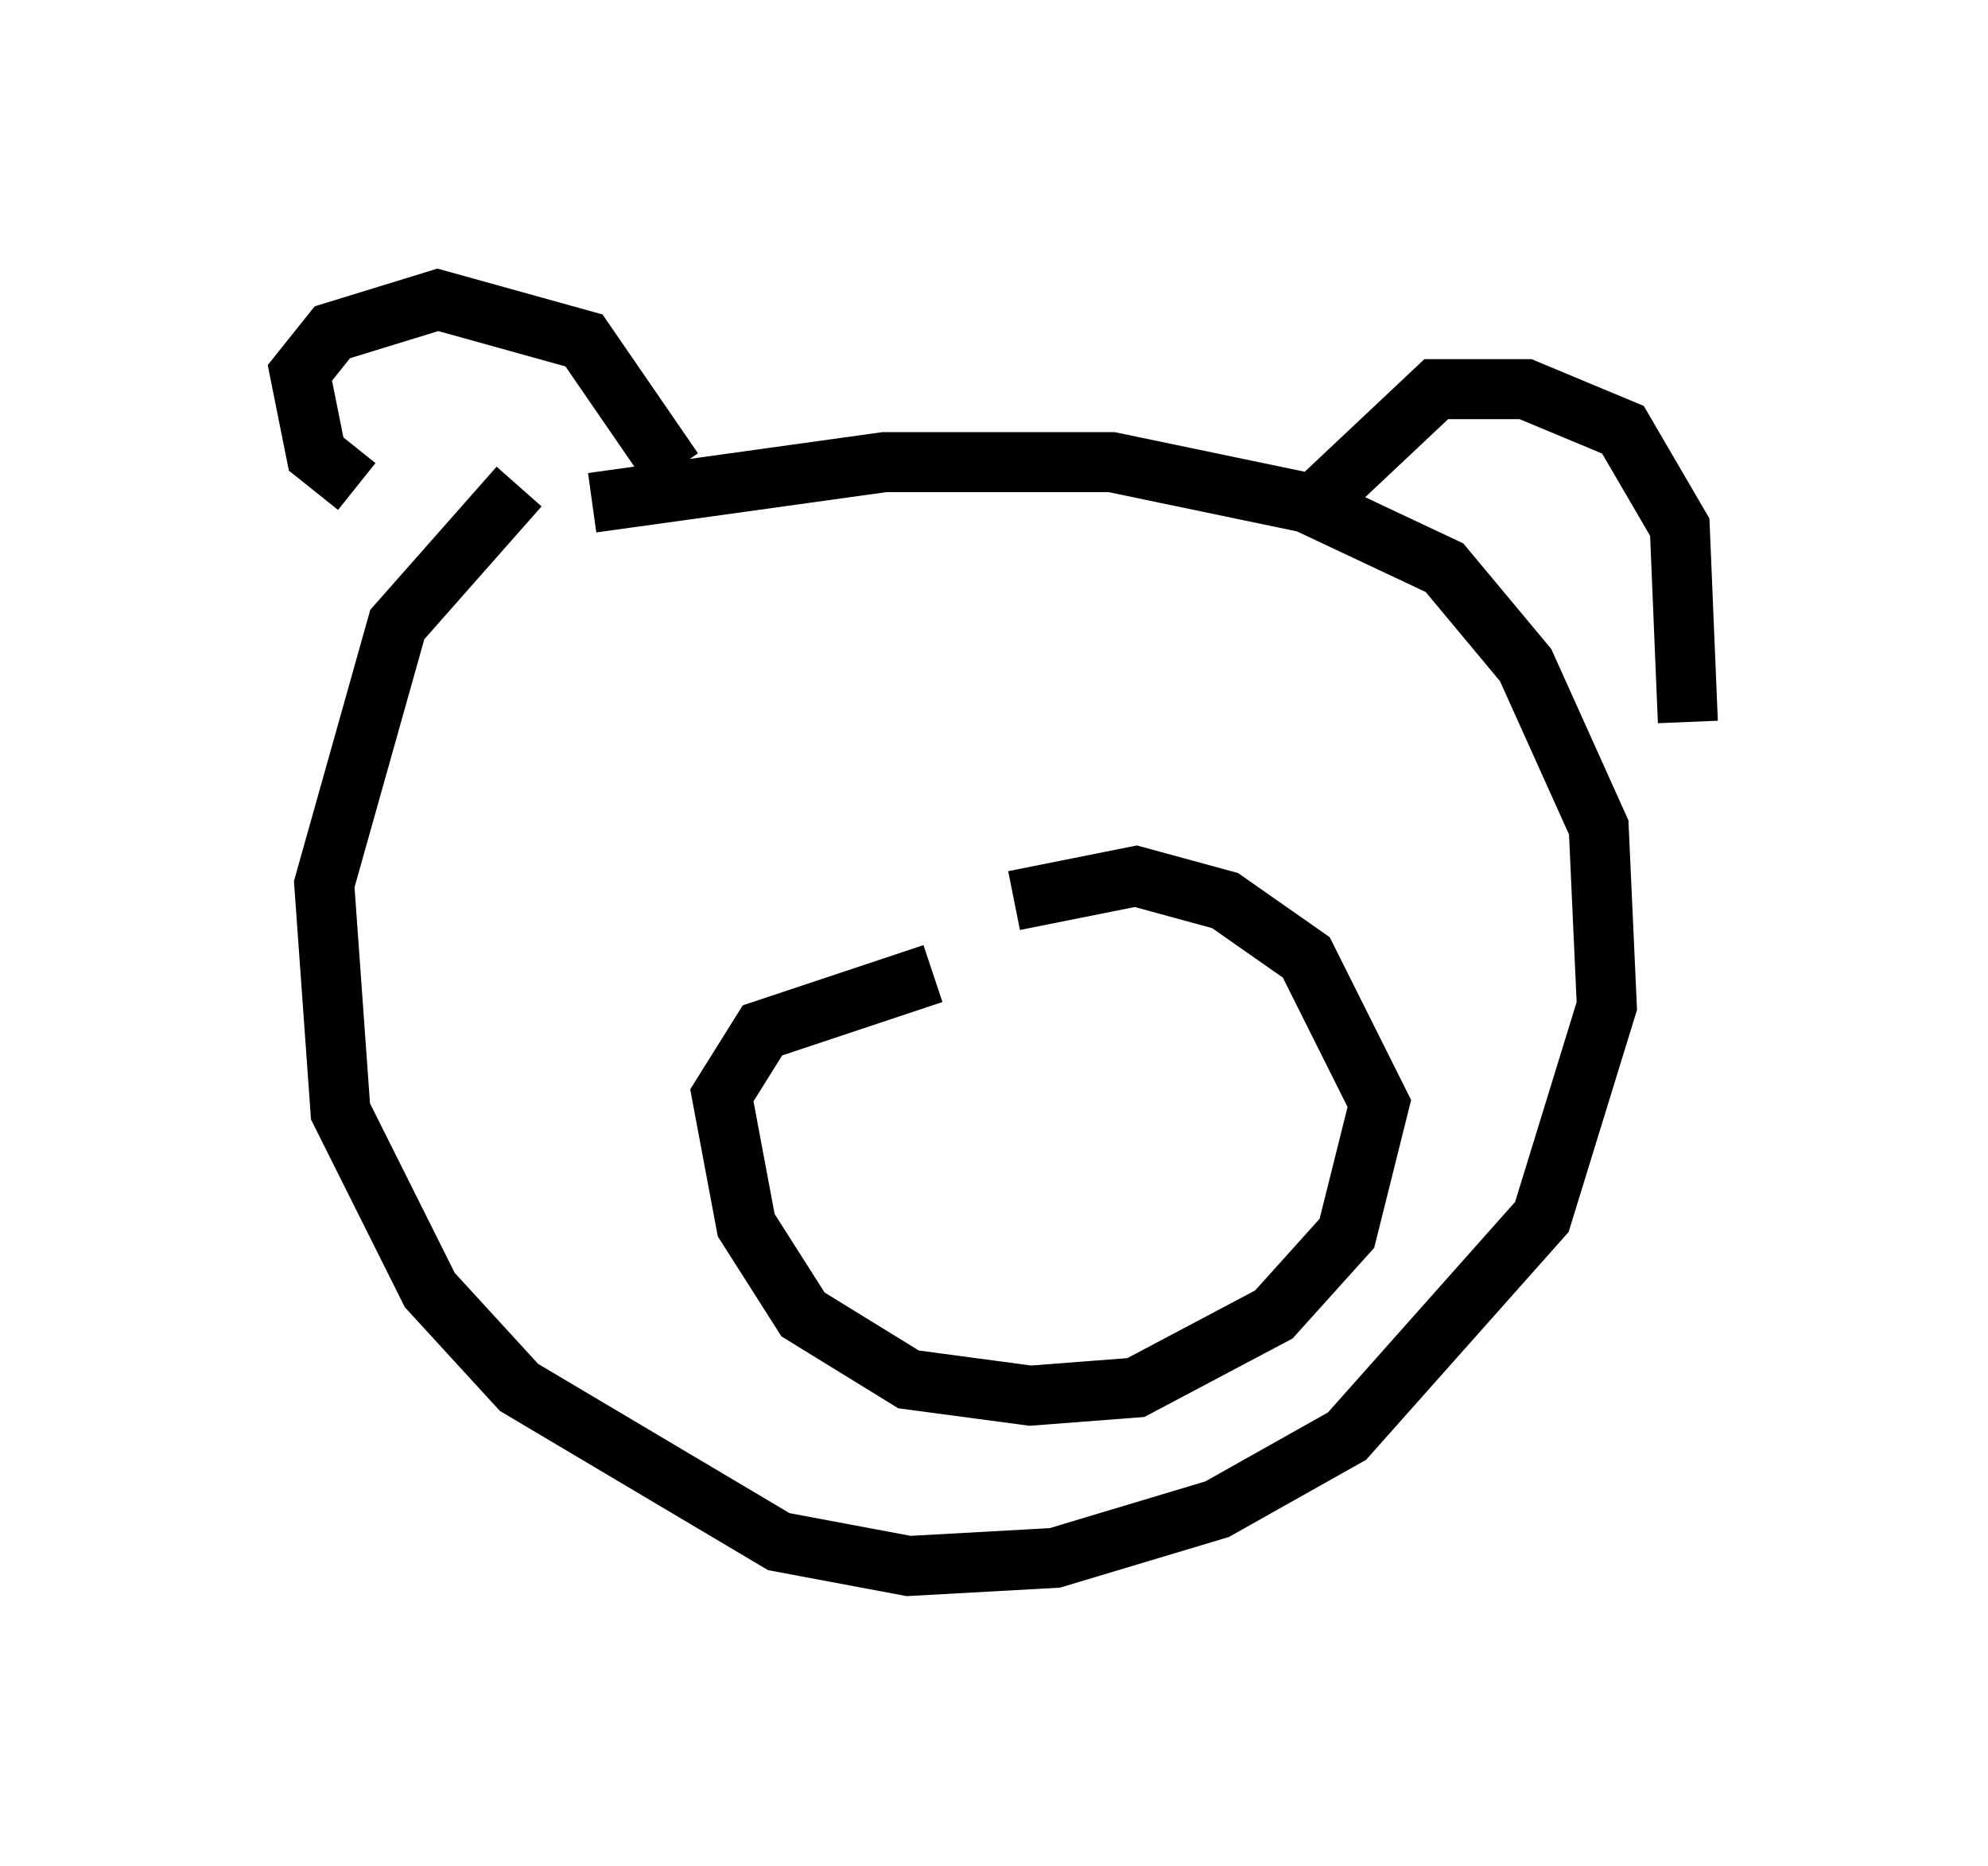 <?xml version="1.0" encoding="utf-8" ?>
<svg baseProfile="full" height="31.109" version="1.1" width="33.139" xmlns="http://www.w3.org/2000/svg" xmlns:ev="http://www.w3.org/2001/xml-events" xmlns:xlink="http://www.w3.org/1999/xlink"><defs /><rect fill="white" height="31.109" width="33.139" x="0" y="0" /><path d="M10.277, 7.3 m-1.624, 0.812 l-2.03, 2.3 -1.218, 4.33 l0.271, 3.789 1.488, 2.977 l1.488, 1.624 4.33, 2.571 l2.165, 0.406 2.436, -0.135 l2.706, -0.812 2.165, -1.218 l3.248, -3.654 1.083, -3.518 l-0.135, -2.977 -1.218, -2.706 l-1.353, -1.624 -2.3, -1.083 l-3.248, -0.677 -3.789, 0.0 l-4.871, 0.677 m-3.924, -0.271 l-0.677, -0.541 -0.271, -1.353 l0.541, -0.677 1.759, -0.541 l2.436, 0.677 1.488, 2.165 m10.419, 0.812 l2.3, -2.165 1.488, 0.0 l1.624, 0.677 0.947, 1.624 l0.135, 3.248 m-12.584, 4.195 l-2.842, 0.947 -0.677, 1.083 l0.406, 2.165 0.947, 1.488 l1.759, 1.083 2.03, 0.271 l1.759, -0.135 2.3, -1.218 l1.218, -1.353 0.541, -2.165 l-1.218, -2.436 -1.353, -0.947 l-1.488, -0.406 -2.03, 0.406 m-3.383, -3.654 l0.0, 0.0 " fill="none" stroke="black" stroke-width="1" /></svg>